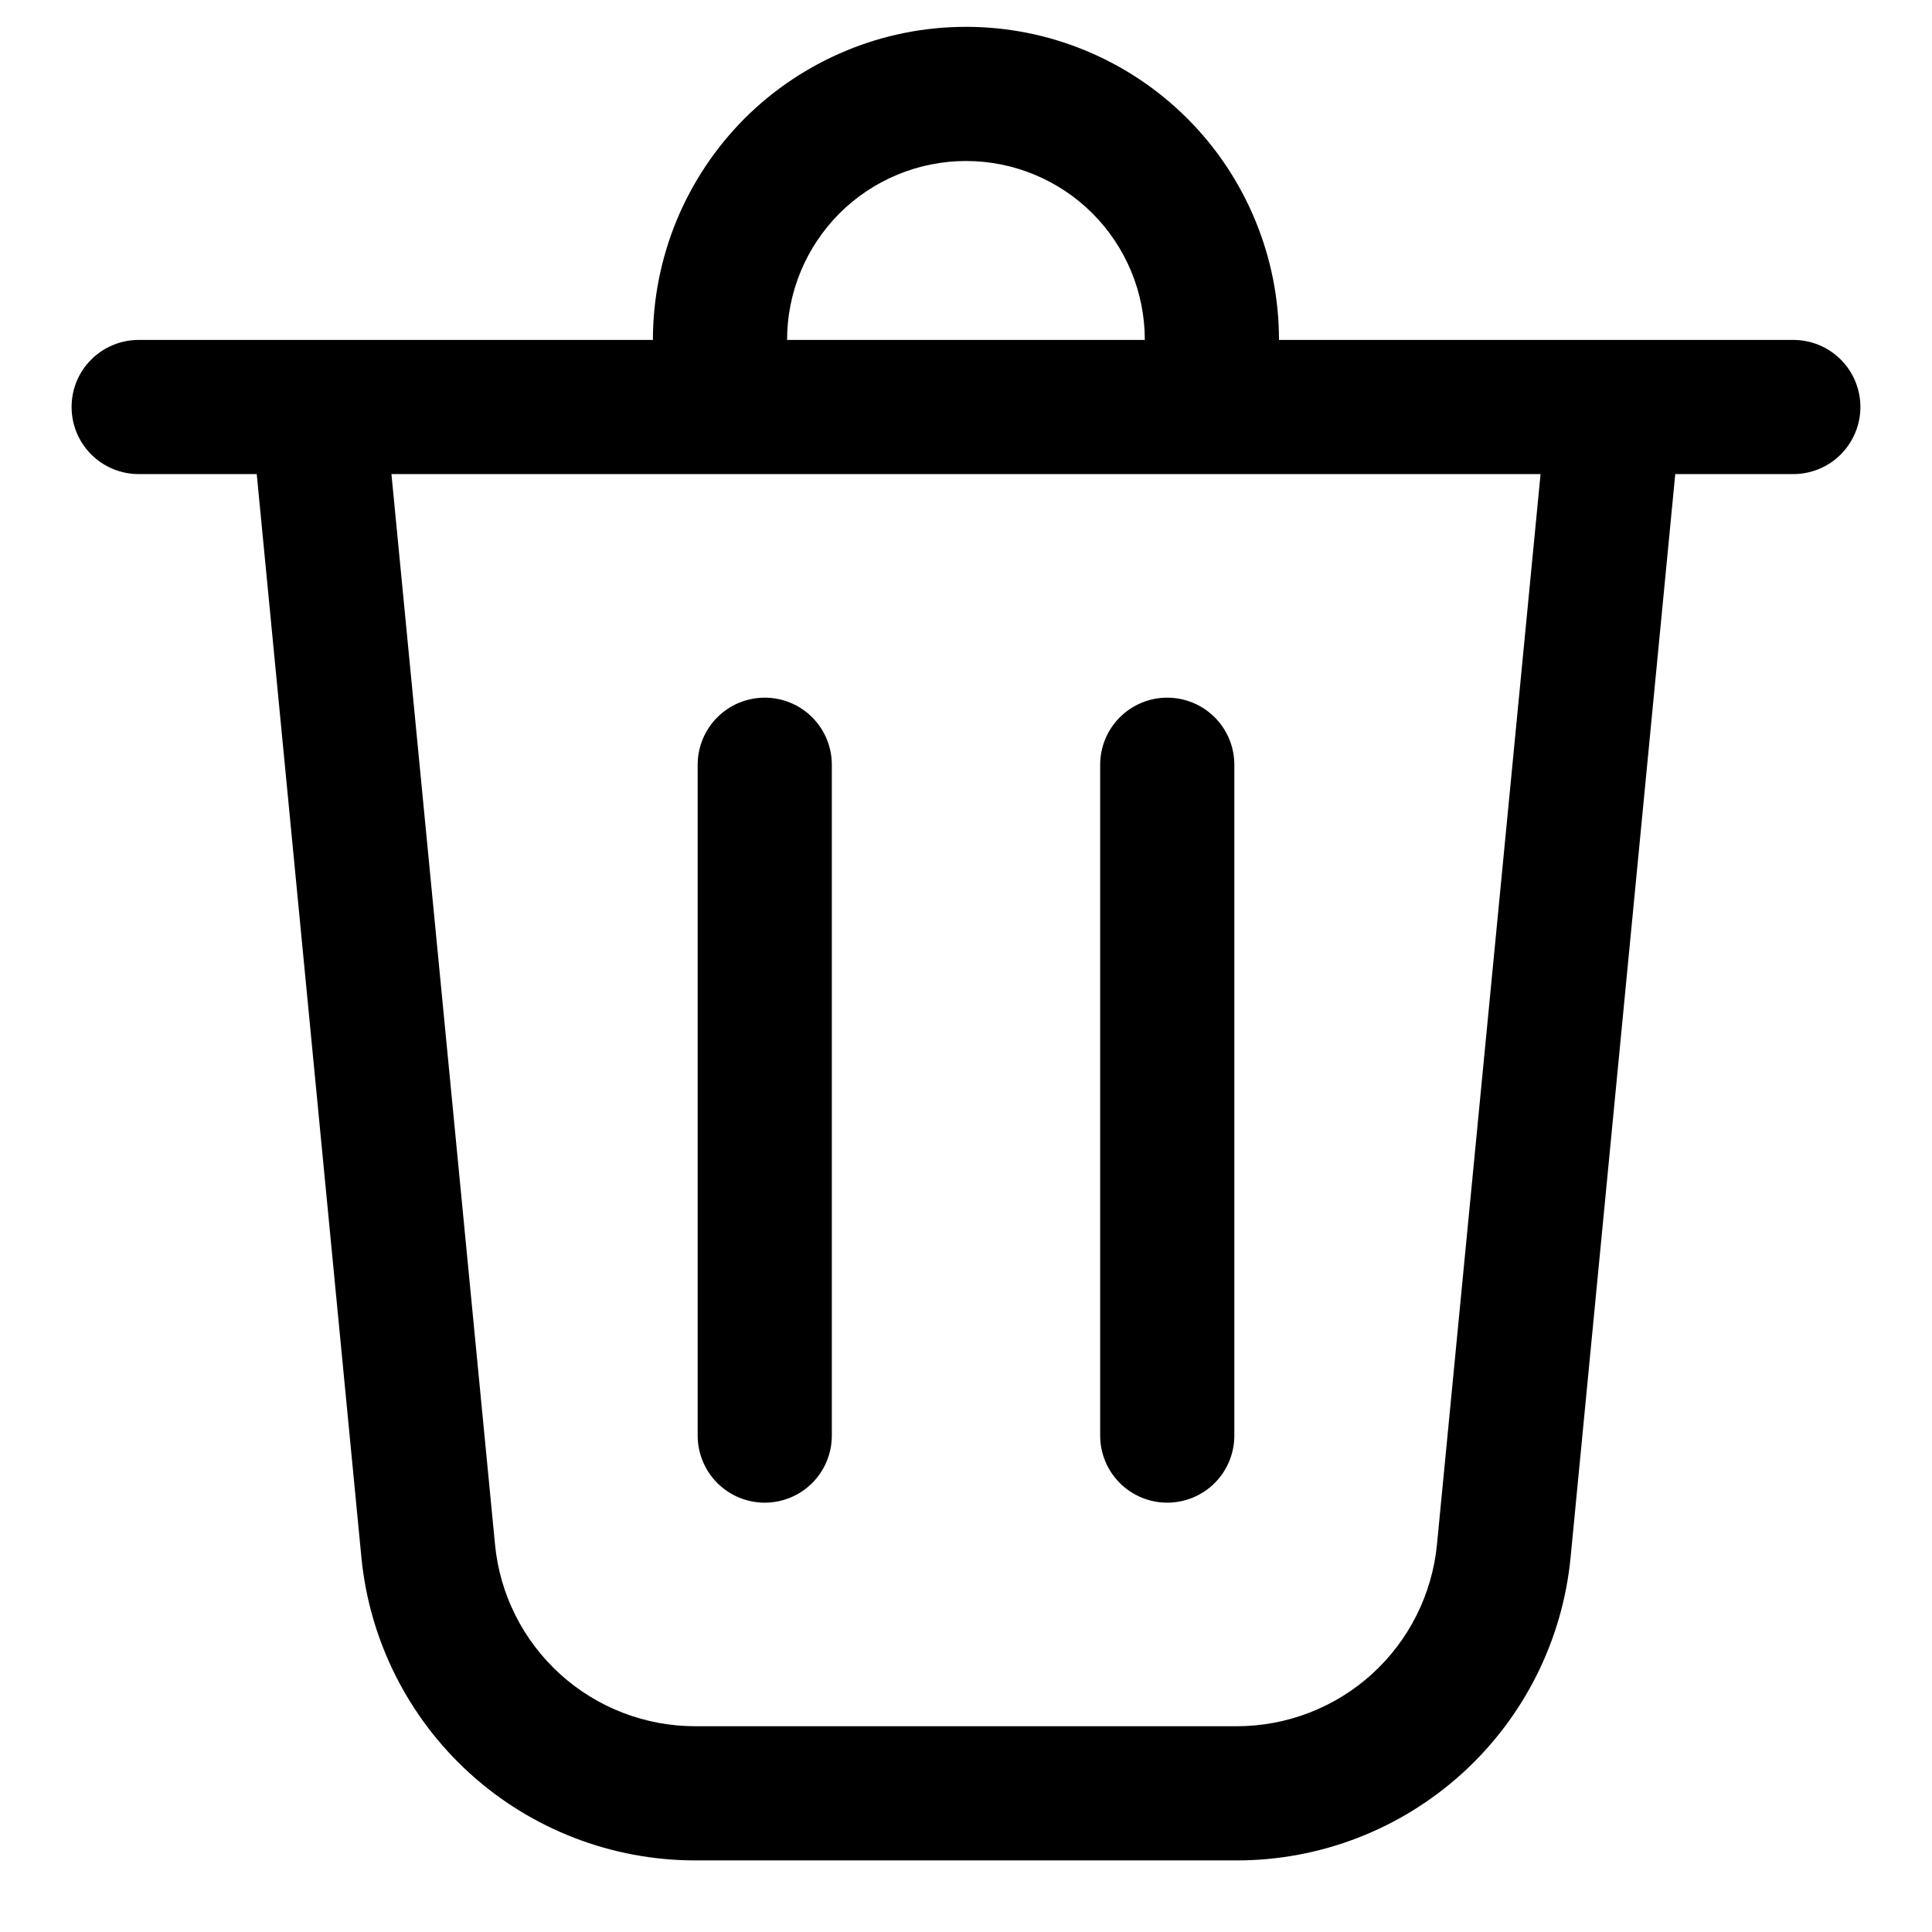 <svg width="18" height="18" viewBox="0 0 18 18" fill="none" xmlns="http://www.w3.org/2000/svg">
<path d="M7.333 3.167H10.666C10.666 2.725 10.491 2.301 10.178 1.988C9.866 1.676 9.442 1.5 9 1.5C8.558 1.5 8.134 1.676 7.821 1.988C7.509 2.301 7.333 2.725 7.333 3.167ZM6.083 3.167C6.083 2.784 6.159 2.404 6.305 2.051C6.452 1.697 6.667 1.375 6.937 1.104C7.208 0.833 7.53 0.619 7.884 0.472C8.238 0.325 8.617 0.25 9 0.25C9.383 0.25 9.762 0.325 10.116 0.472C10.47 0.619 10.791 0.833 11.062 1.104C11.333 1.375 11.548 1.697 11.694 2.051C11.841 2.404 11.916 2.784 11.916 3.167H16.708C16.874 3.167 17.033 3.233 17.15 3.35C17.267 3.467 17.333 3.626 17.333 3.792C17.333 3.957 17.267 4.116 17.15 4.234C17.033 4.351 16.874 4.417 16.708 4.417H15.608L14.633 14.509C14.558 15.283 14.198 16 13.623 16.522C13.048 17.044 12.298 17.334 11.521 17.333H6.478C5.701 17.333 4.952 17.044 4.377 16.522C3.802 16 3.442 15.282 3.367 14.509L2.392 4.417H1.292C1.126 4.417 0.967 4.351 0.85 4.234C0.732 4.116 0.667 3.957 0.667 3.792C0.667 3.626 0.732 3.467 0.85 3.35C0.967 3.233 1.126 3.167 1.292 3.167H6.083ZM7.75 7.125C7.75 6.959 7.684 6.8 7.567 6.683C7.45 6.566 7.291 6.5 7.125 6.5C6.959 6.5 6.8 6.566 6.683 6.683C6.566 6.8 6.5 6.959 6.5 7.125V13.375C6.5 13.541 6.566 13.7 6.683 13.817C6.8 13.934 6.959 14 7.125 14C7.291 14 7.45 13.934 7.567 13.817C7.684 13.7 7.75 13.541 7.75 13.375V7.125ZM10.875 6.5C11.041 6.5 11.2 6.566 11.317 6.683C11.434 6.8 11.5 6.959 11.5 7.125V13.375C11.5 13.541 11.434 13.7 11.317 13.817C11.2 13.934 11.041 14 10.875 14C10.709 14 10.55 13.934 10.433 13.817C10.316 13.7 10.25 13.541 10.25 13.375V7.125C10.25 6.959 10.316 6.8 10.433 6.683C10.55 6.566 10.709 6.5 10.875 6.5ZM4.612 14.389C4.656 14.853 4.873 15.284 5.218 15.597C5.563 15.91 6.012 16.083 6.478 16.083H11.521C11.988 16.083 12.437 15.91 12.782 15.597C13.127 15.284 13.343 14.853 13.388 14.389L14.353 4.417H3.647L4.612 14.389Z" fill="black"/>
</svg>
